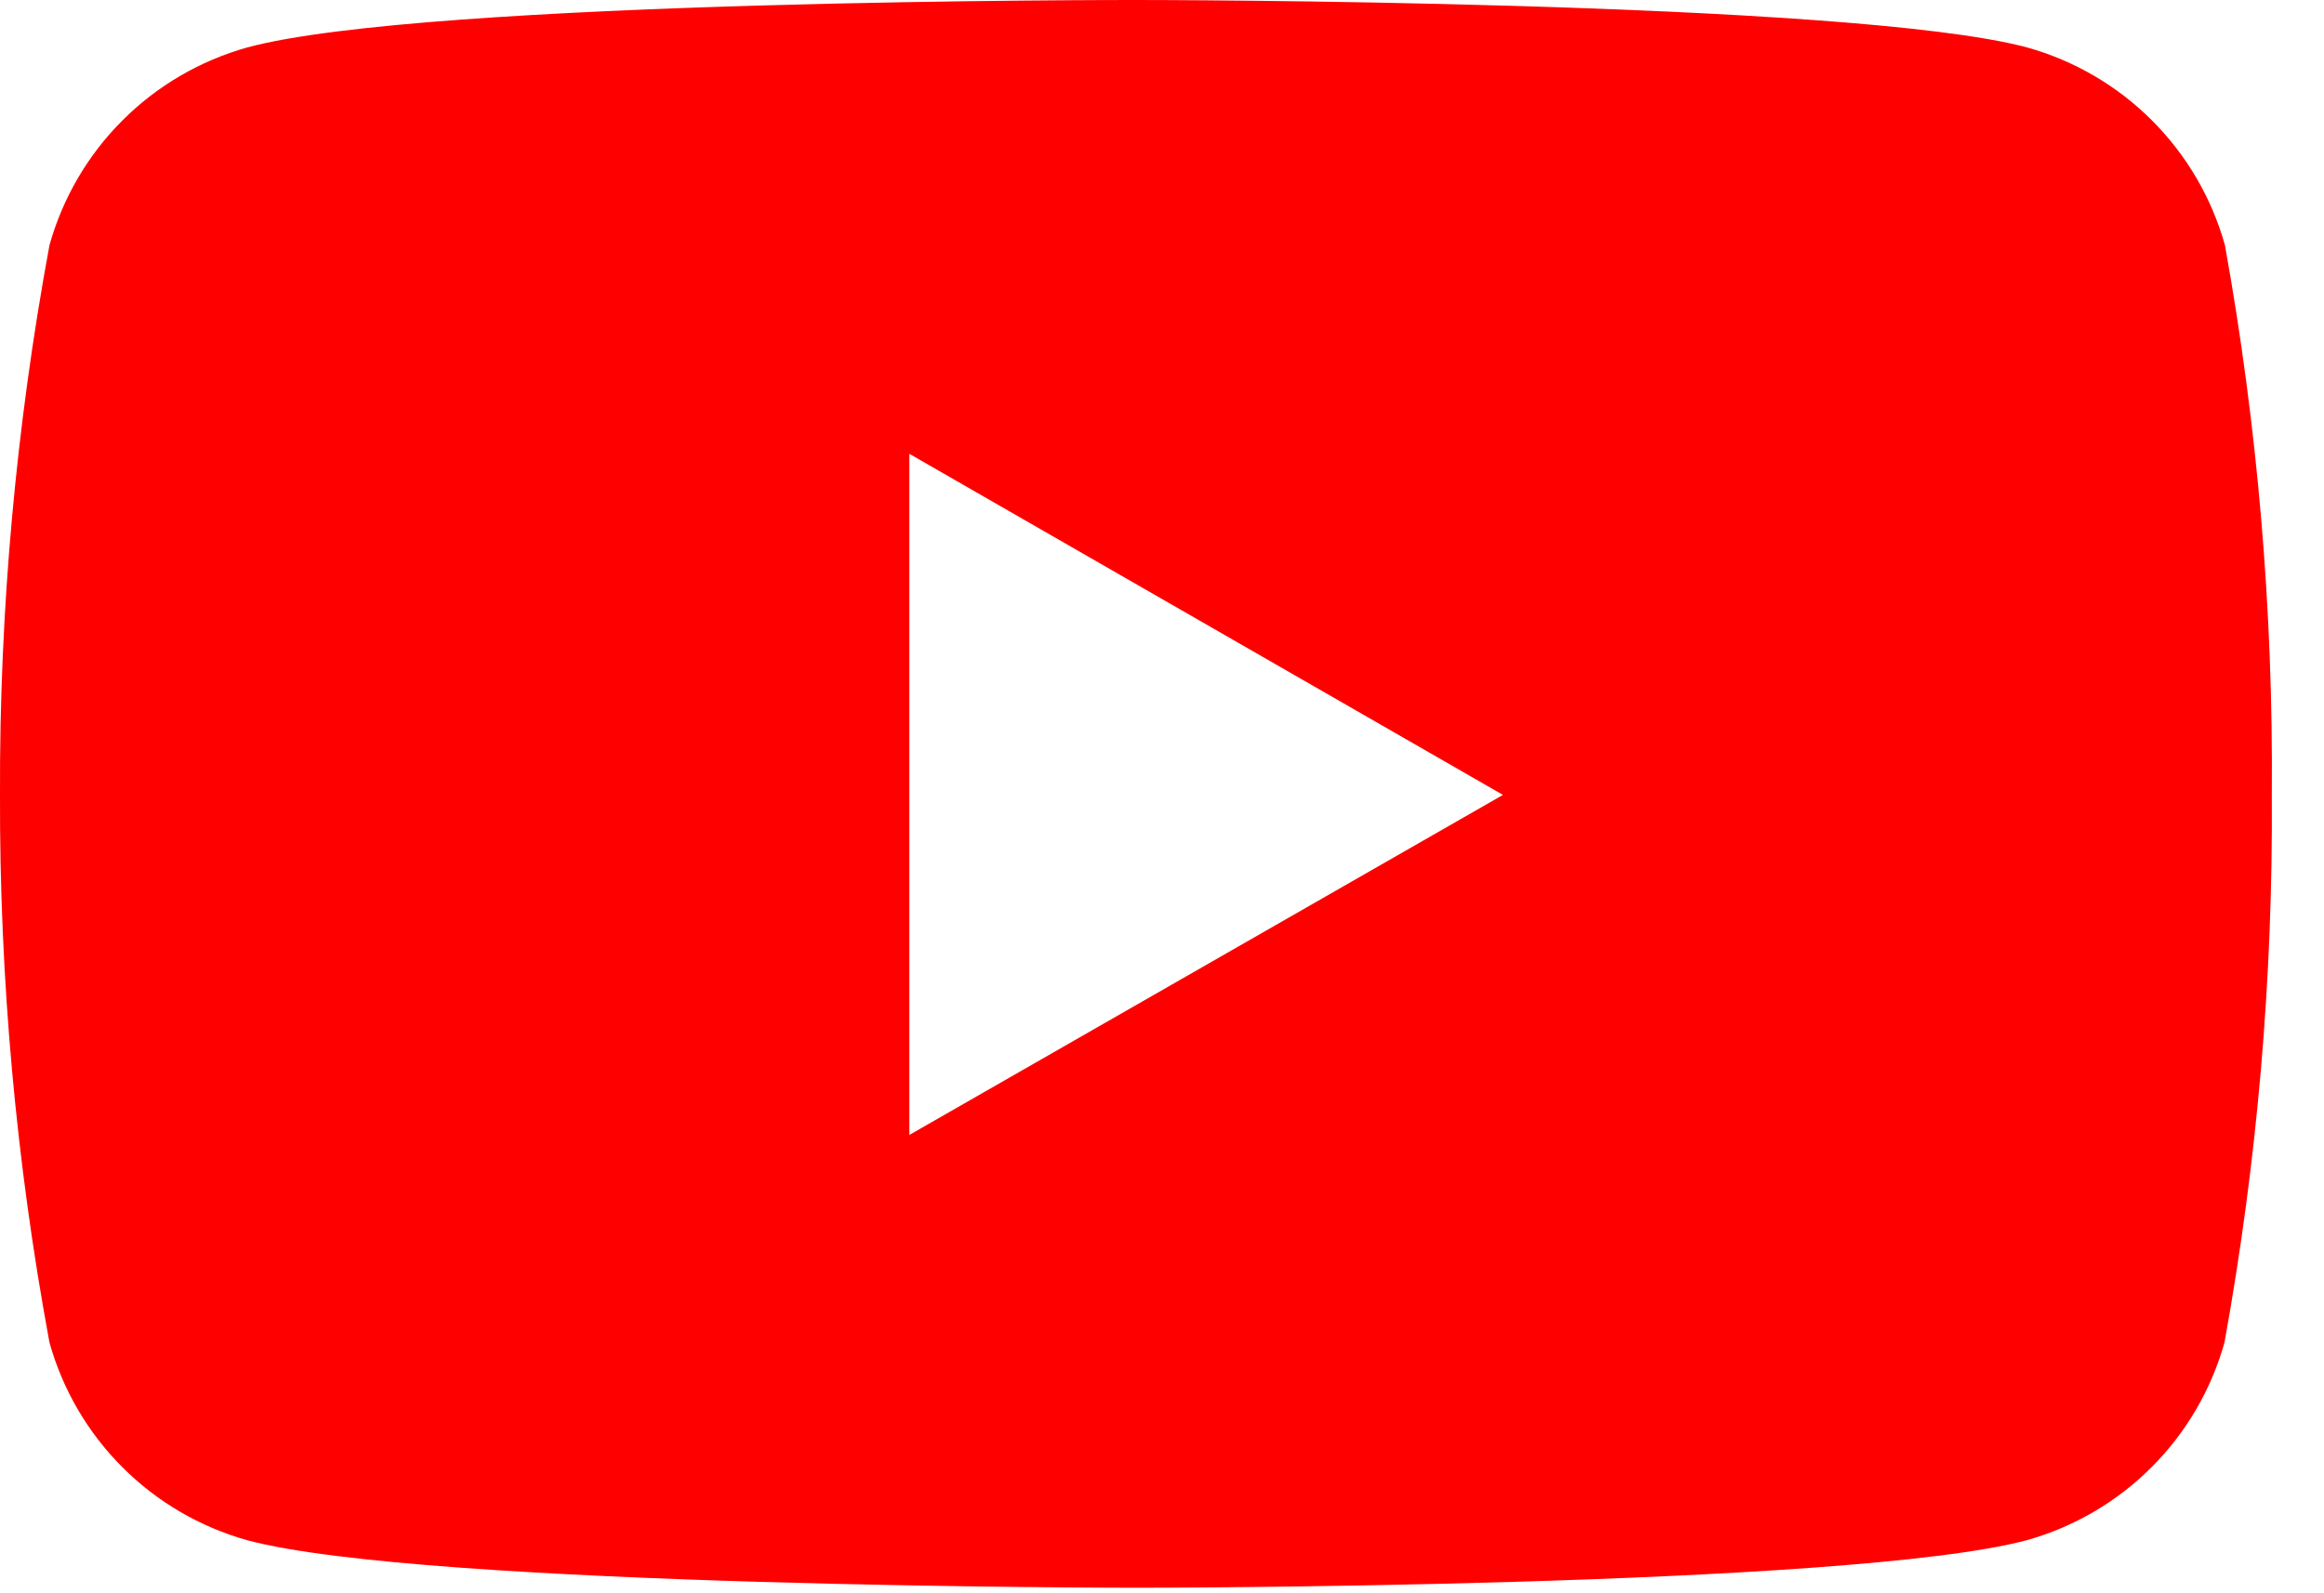 <svg width="35" height="24" viewBox="0 0 35 24" fill="none" xmlns="http://www.w3.org/2000/svg">
<g clip-path="url(#clip0_115_382)">
<path d="M33.508 3.693C33.309 2.983 32.931 2.335 32.409 1.814C31.888 1.292 31.241 0.914 30.53 0.715C27.863 2.80738e-05 17.13 2.81435e-05 17.13 2.81435e-05C17.13 2.81435e-05 6.418 -0.016 3.723 0.715C3.013 0.914 2.365 1.292 1.844 1.814C1.322 2.335 0.944 2.983 0.745 3.693C0.24 6.424 -0.01 9.197 2.70991e-05 11.974C-0.008 14.741 0.241 17.503 0.745 20.223C0.944 20.933 1.322 21.581 1.844 22.102C2.365 22.624 3.013 23.002 3.723 23.201C6.388 23.917 17.123 23.917 17.123 23.917C17.123 23.917 27.83 23.917 30.523 23.201C31.233 23.002 31.881 22.624 32.402 22.102C32.924 21.581 33.302 20.933 33.501 20.223C33.994 17.502 34.233 14.74 34.214 11.974C34.237 9.198 34 6.425 33.508 3.693V3.693ZM13.695 17.096V6.836L22.635 11.974L13.695 17.096Z" fill="#FF0000"/>
</g>
<defs>
<clipPath id="clip0_115_382">
<rect width="34.222" height="23.917" fill="white"/>
</clipPath>
</defs>
</svg>
